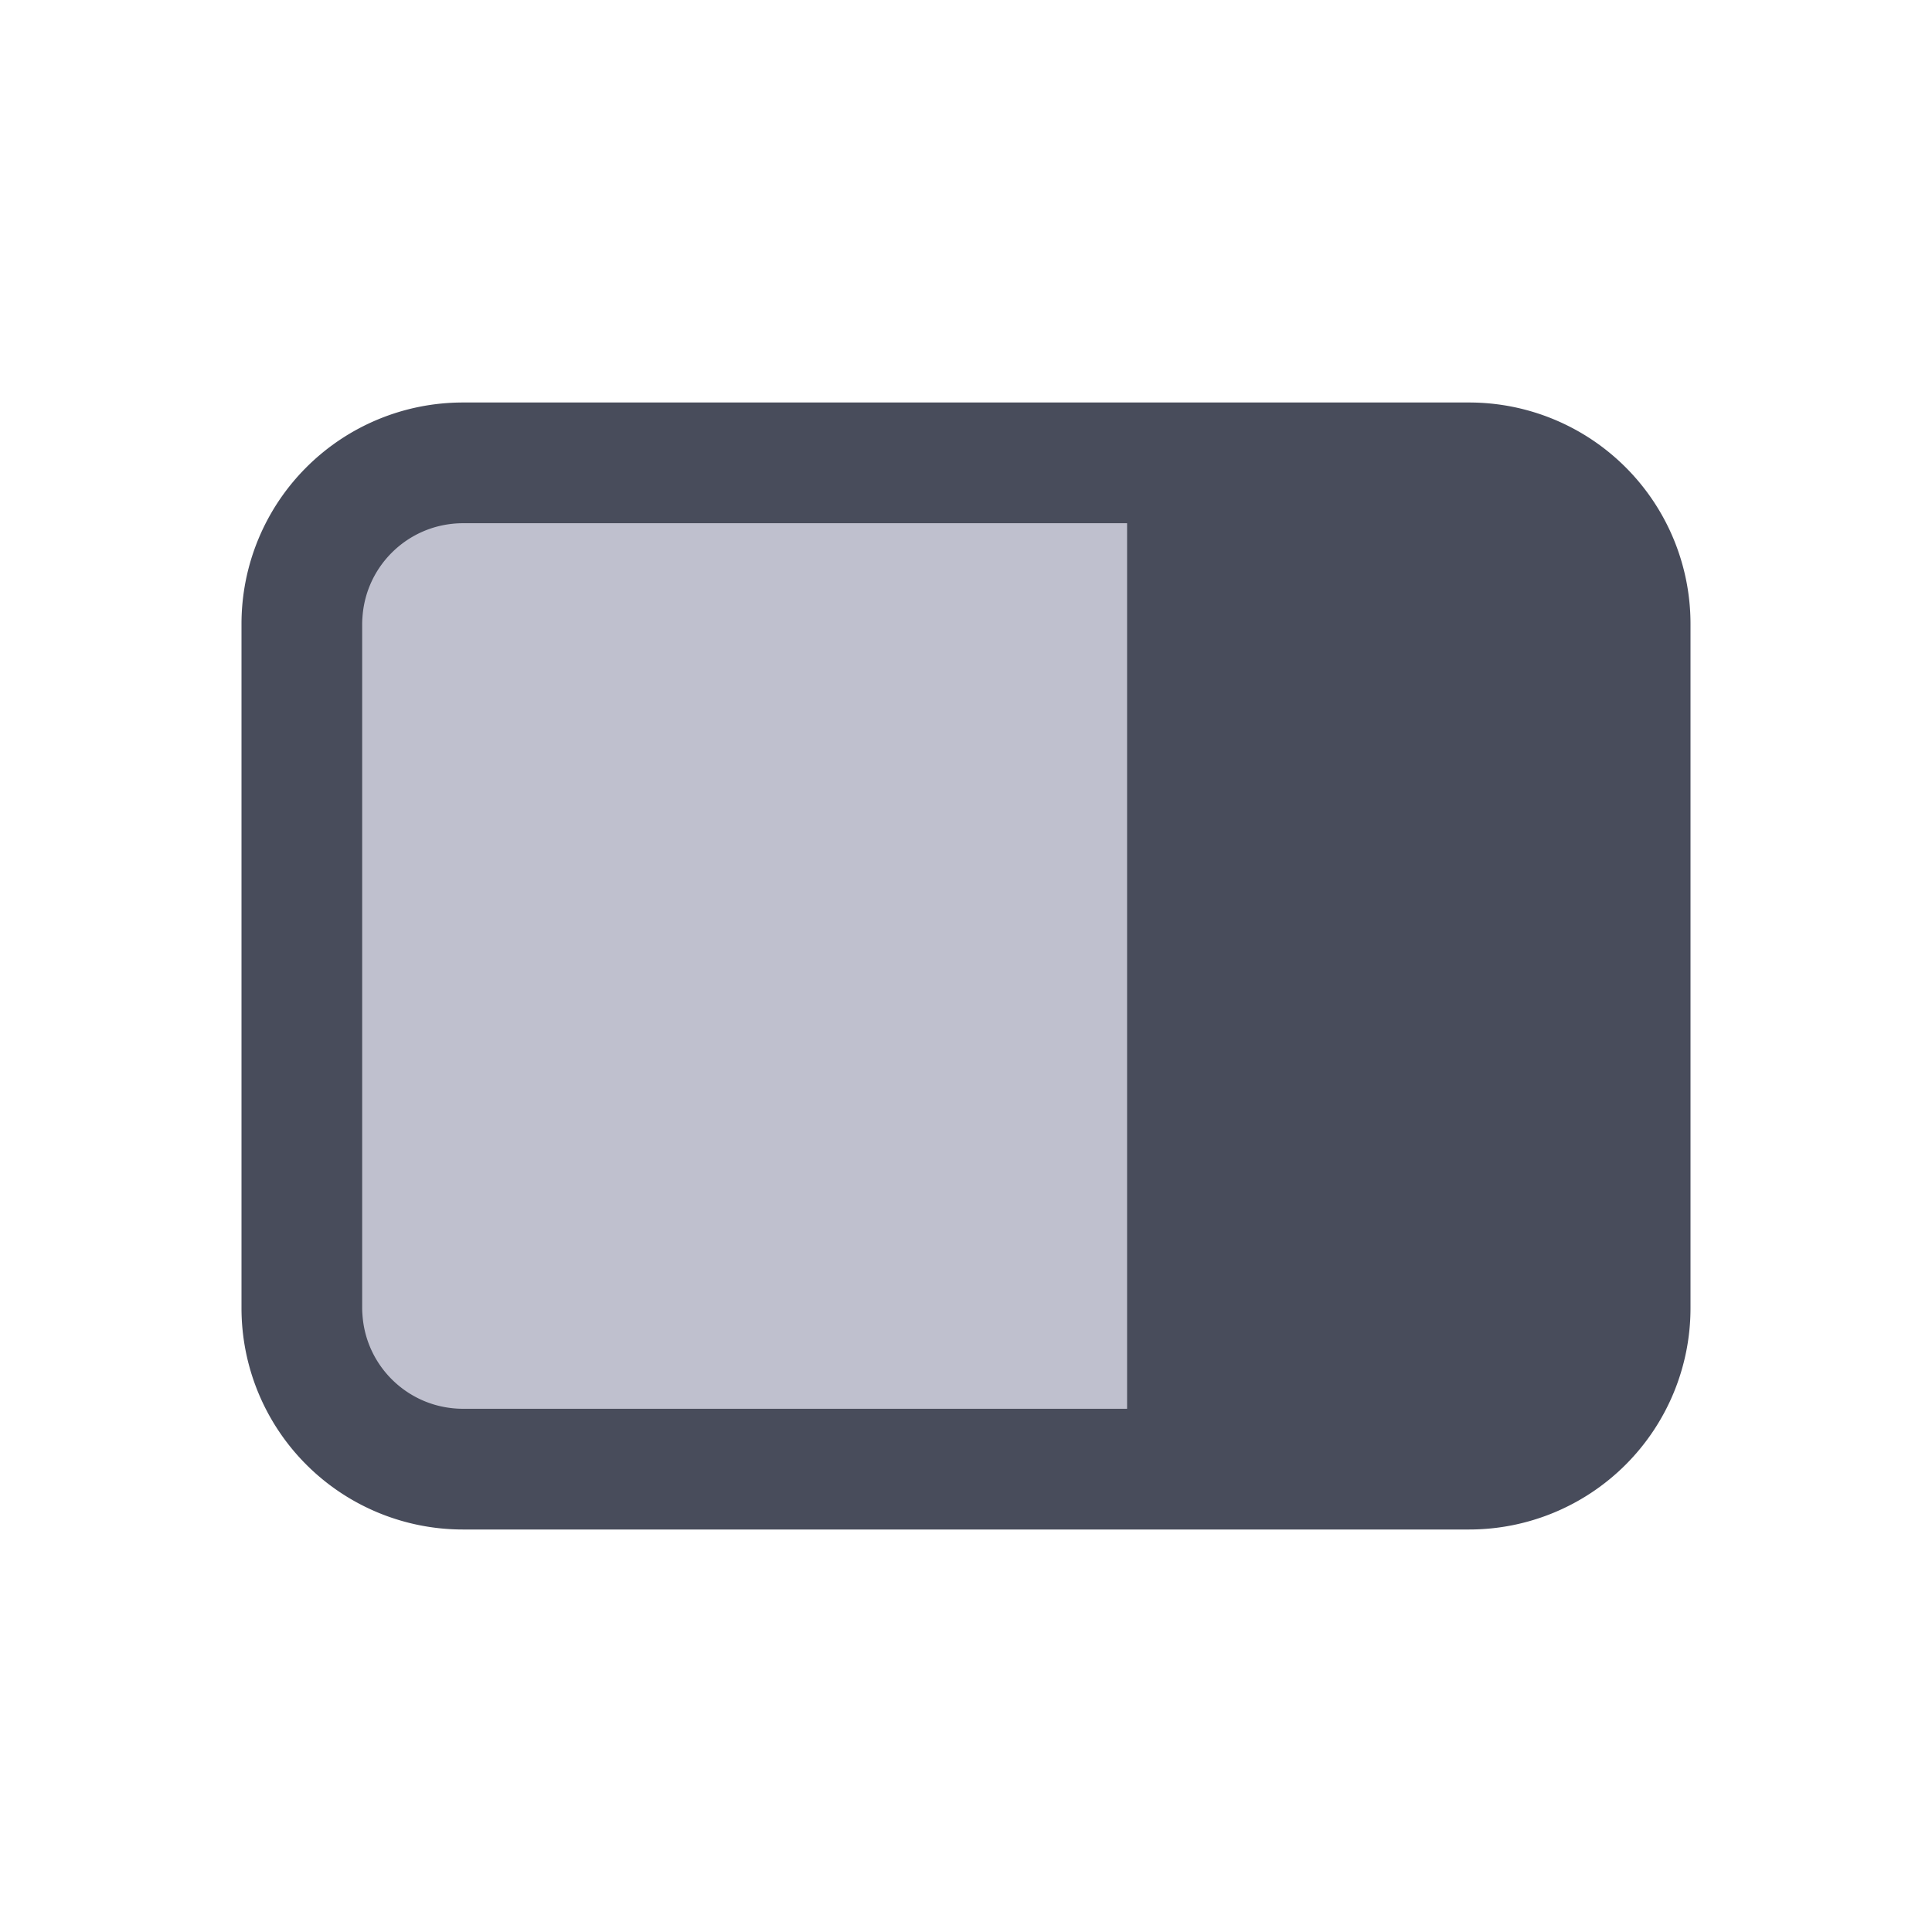<svg xmlns="http://www.w3.org/2000/svg" width="24" height="24" fill="none" viewBox="0 0 24 24"><path fill="#fff" d="M0 0h24v24H0z"/><path fill="#BFC0CE" d="M14 6.5H5.5a1 1 0 0 0-1 1v9a1 1 0 0 0 1 1H14v-11Z"/><path fill="#484C5B" fill-rule="evenodd" d="M3 7.75A2.75 2.75 0 0 1 5.75 5h12.5A2.75 2.75 0 0 1 21 7.75v8.5A2.75 2.75 0 0 1 18.25 19H5.75A2.75 2.75 0 0 1 3 16.25v-8.5ZM14 6.5v11H5.75c-.69 0-1.25-.56-1.25-1.25v-8.5c0-.69.56-1.25 1.25-1.25H14Z" clip-rule="evenodd"/></svg>